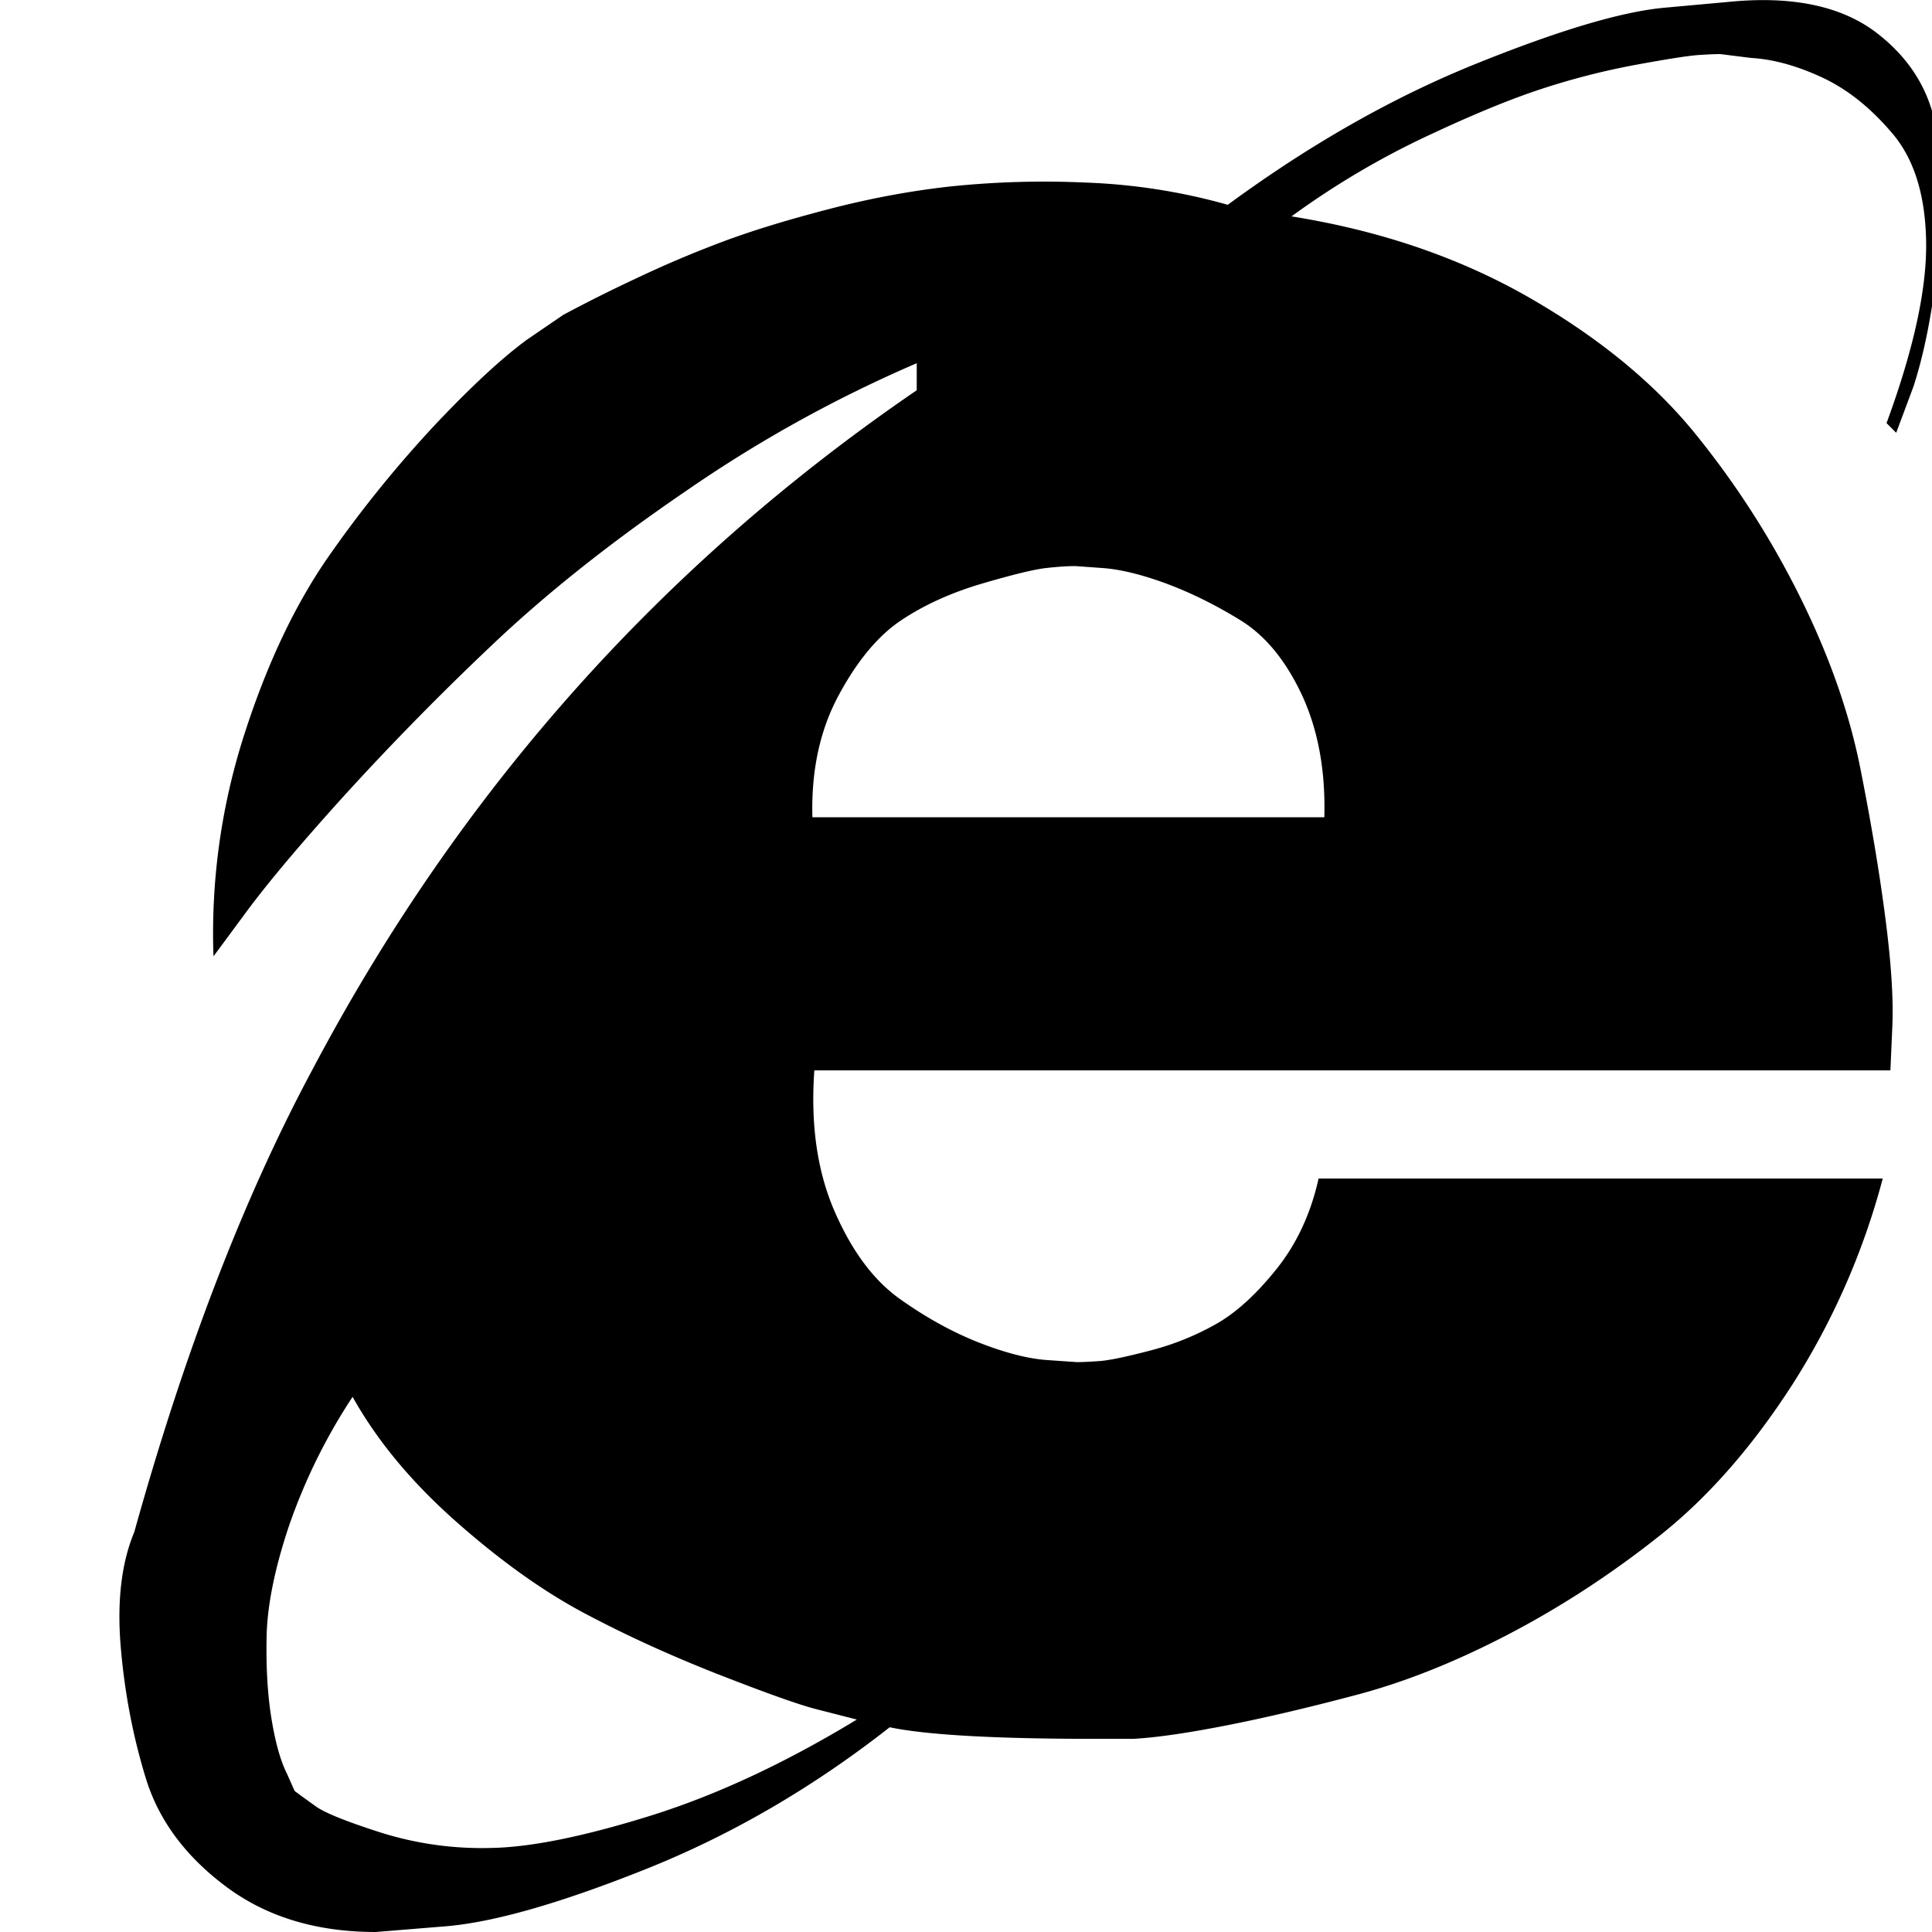 <svg xmlns="http://www.w3.org/2000/svg" viewBox="-1 0 32 32"><path d="M1 27.28c-.064-.758.011-1.392.224-1.904.832-2.987 1.813-5.536 2.944-7.647C6.6 13.12 9.938 9.365 14.184 6.464v-.448a22.002 22.002 0 00-3.792 2.096c-1.27.864-2.357 1.728-3.264 2.592a47.102 47.102 0 00-2.432 2.48c-.714.789-1.253 1.429-1.616 1.92l-.544.736a10.742 10.742 0 01.512-3.68c.384-1.195.864-2.197 1.44-3.008a19.745 19.745 0 011.744-2.144c.587-.619 1.082-1.077 1.488-1.376l.608-.416a24.323 24.323 0 011.216-.608c.448-.213.912-.411 1.392-.592.48-.182 1.066-.363 1.76-.544.693-.182 1.376-.31 2.048-.384a15.032 15.032 0 012.24-.064 9.97 9.97 0 012.352.368c1.365-1.003 2.736-1.781 4.112-2.336s2.415-.864 3.12-.928l1.056-.096c1.066-.107 1.894.069 2.479.528.587.458.918 1.045.992 1.76.075.715.07 1.44-.016 2.176-.086.736-.213 1.371-.385 1.904l-.287.768-.16-.16c.447-1.216.666-2.213.656-2.992-.011-.779-.197-1.381-.561-1.808-.362-.427-.752-.736-1.168-.928-.416-.192-.805-.299-1.168-.32l-.512-.064c-.086 0-.208.005-.368.016s-.501.064-1.024.16a12.05 12.05 0 00-1.567.4c-.522.17-1.168.437-1.937.8-.768.363-1.504.8-2.207 1.312 1.471.235 2.783.683 3.936 1.344 1.152.662 2.069 1.414 2.752 2.256s1.264 1.75 1.744 2.72c.48.971.811 1.915.992 2.832.182.917.32 1.75.416 2.496s.133 1.344.111 1.792l-.031.705H12.488c-.064.896.048 1.674.336 2.336.288.661.65 1.146 1.088 1.455.437.31.875.55 1.312.721.437.17.816.267 1.135.287l.48.033c.086 0 .208-.006.368-.017s.442-.069.849-.176a4.489 4.489 0 001.104-.448c.33-.191.661-.496.992-.912.33-.416.56-.912.688-1.488h9.344a12.06 12.06 0 01-1.504 3.424c-.661 1.024-1.387 1.852-2.176 2.48s-1.621 1.174-2.496 1.633c-.875.458-1.712.794-2.512 1.008-.801.213-1.525.384-2.176.512s-1.168.203-1.553.224h-.607c-1.664 0-2.806-.063-3.424-.192-1.28 1.004-2.629 1.787-4.048 2.353s-2.522.88-3.312.944L5.224 32c-.981 0-1.808-.25-2.48-.752-.672-.502-1.115-1.099-1.328-1.792S1.064 28.037 1 27.28zm2.416-.176c-.011.513.016.966.08 1.36s.149.698.256.912l.128.288c.085.064.203.149.352.256.149.107.507.251 1.072.432a5.577 5.577 0 001.824.256c.651-.01 1.525-.186 2.624-.527s2.246-.875 3.44-1.6l-.688-.176c-.288-.075-.827-.268-1.616-.576-.79-.311-1.525-.646-2.208-1.009s-1.392-.869-2.128-1.52c-.736-.651-1.307-1.339-1.712-2.064a9.52 9.52 0 00-1.056 2.145c-.235.703-.357 1.311-.368 1.823zm9.04-13.568h8.479c.021-.768-.102-1.44-.367-2.016-.268-.576-.608-.992-1.024-1.248s-.827-.458-1.231-.608c-.406-.149-.758-.235-1.057-.256l-.447-.032c-.129 0-.289.011-.48.032s-.544.106-1.056.256-.96.352-1.344.608c-.384.256-.731.672-1.04 1.248-.31.576-.454 1.248-.433 2.016z"/></svg>